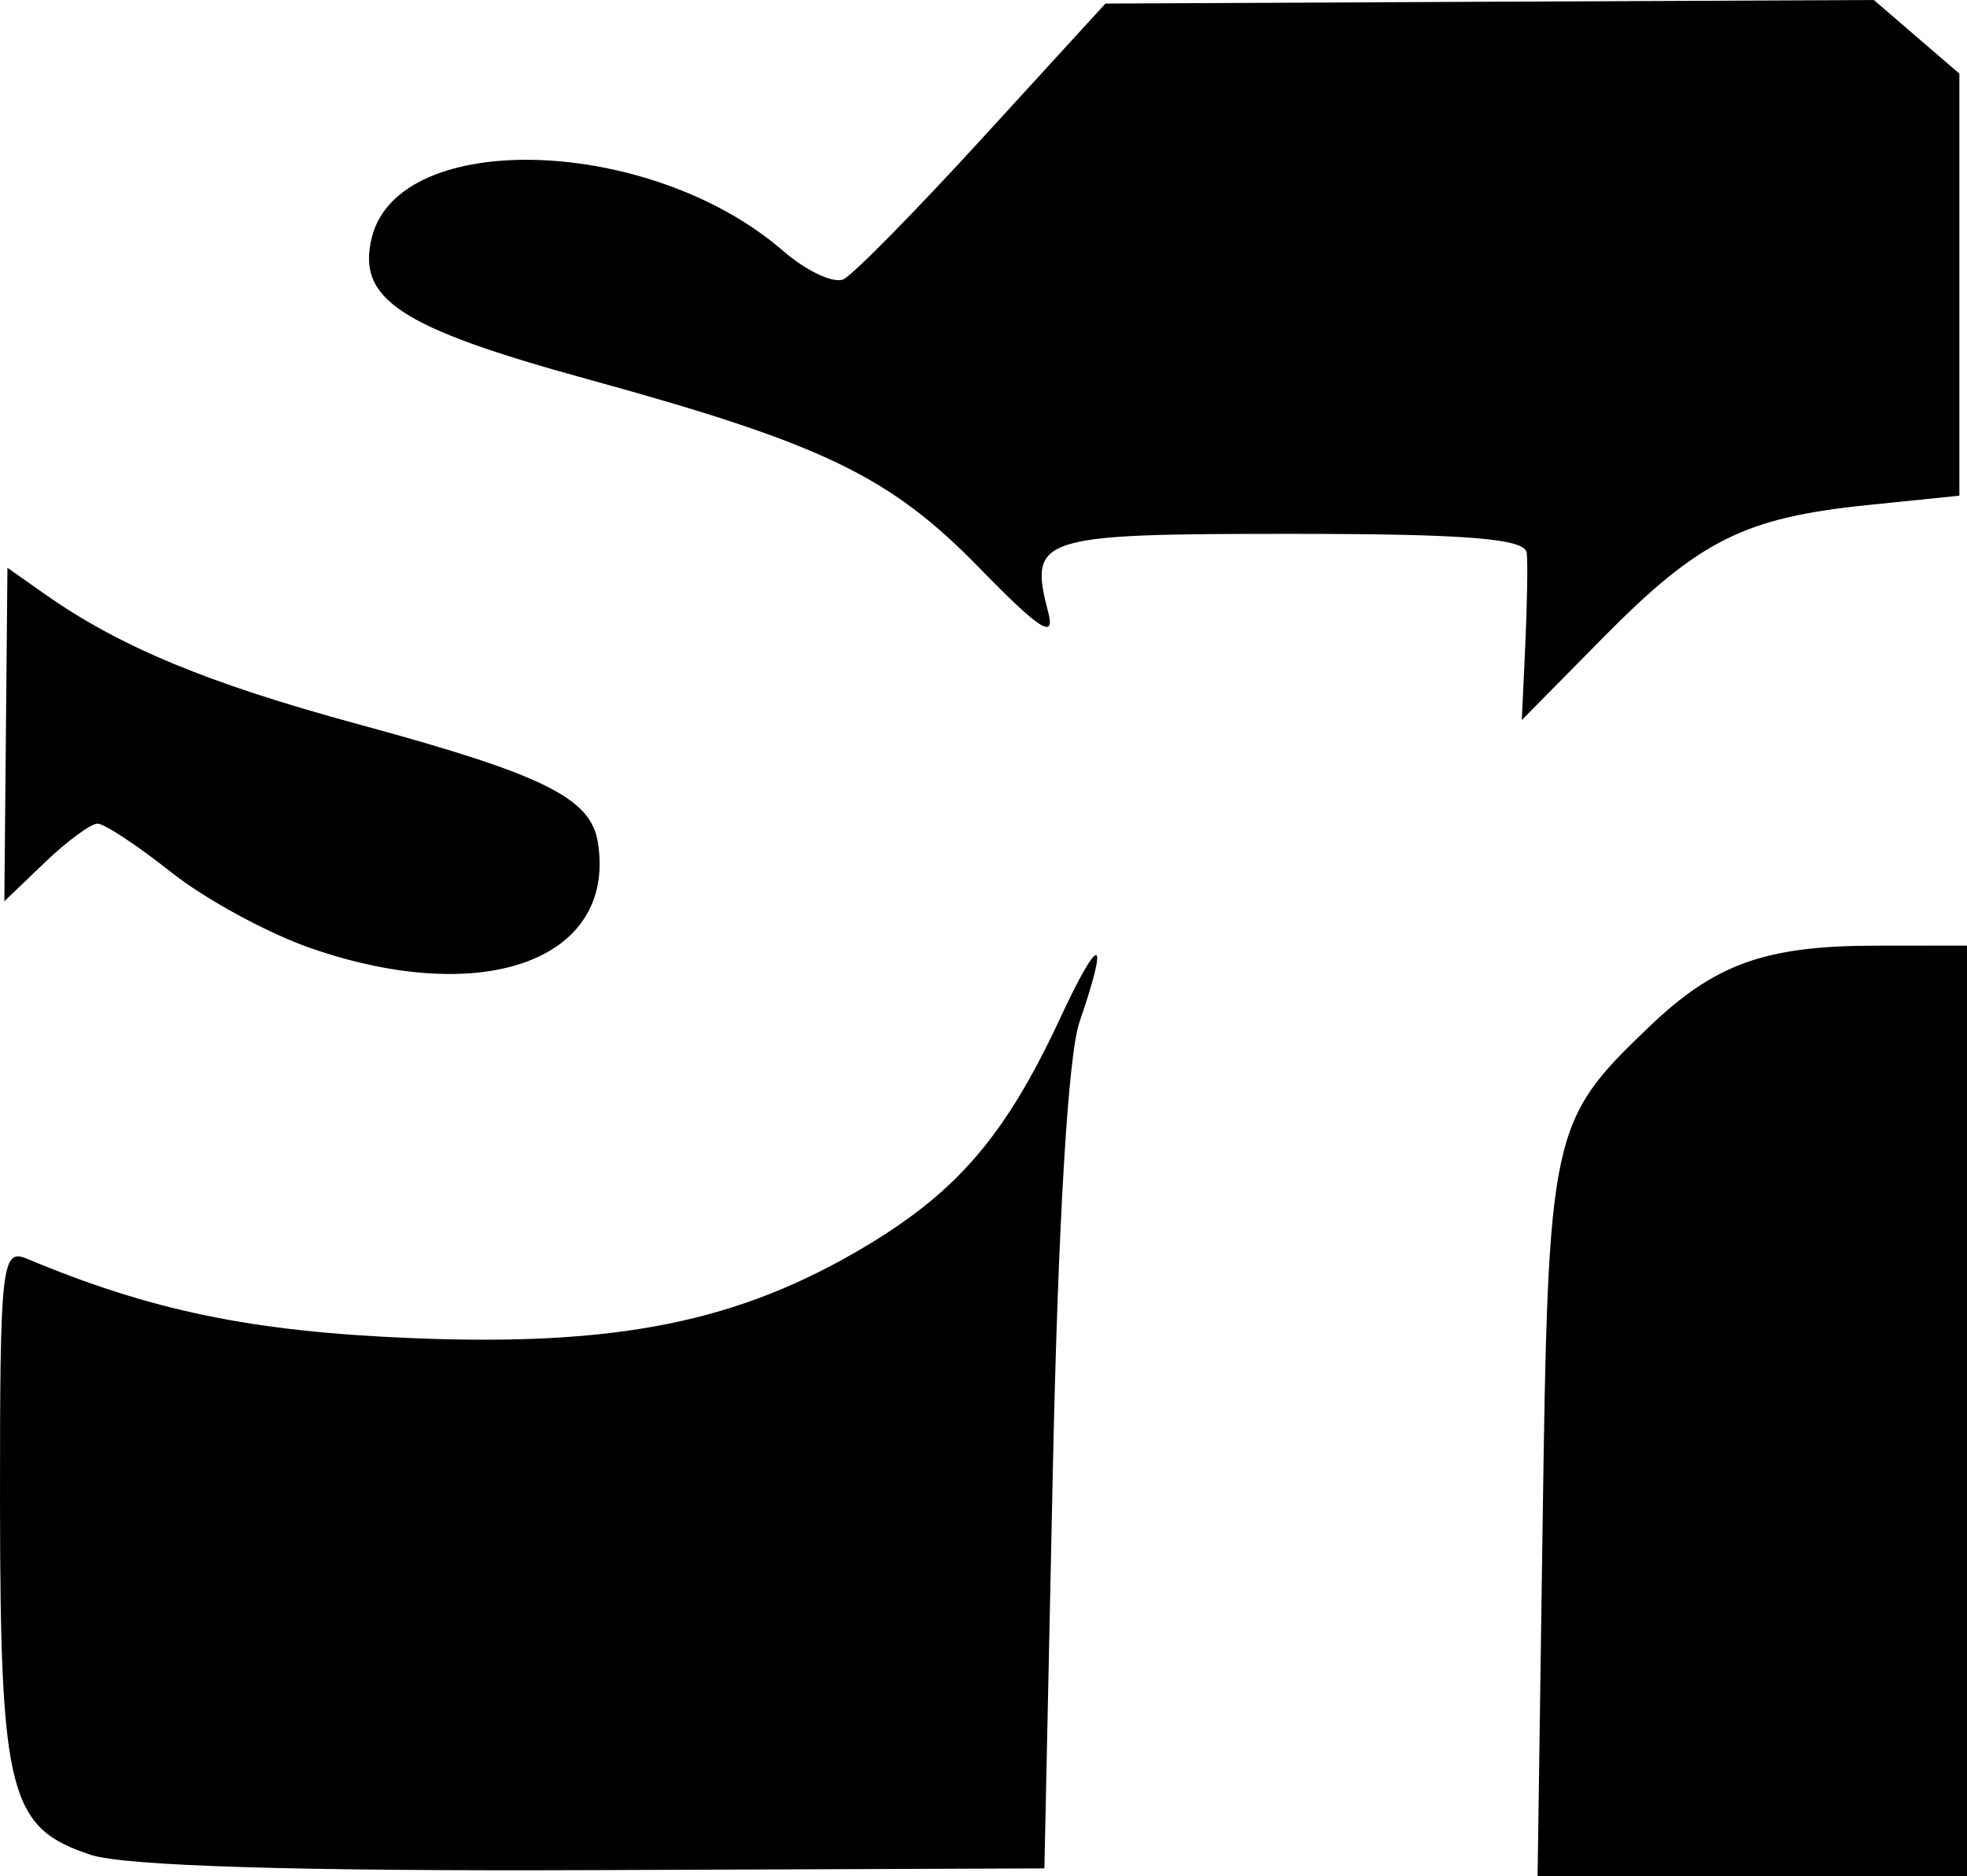 <svg xmlns="http://www.w3.org/2000/svg" xml:space="preserve" width="128.985" height="123" viewBox="0 0 34.127 32.544"><path d="m100.359 81.608-6.666.03-6.666.032-2.117 2.314c-1.164 1.274-2.255 2.384-2.425 2.467-.17.083-.646-.14-1.058-.497-2.297-1.986-6.651-2.126-7.127-.23-.27 1.072.482 1.567 3.743 2.462 4.087 1.123 5.242 1.68 6.797 3.274 1.046 1.074 1.32 1.25 1.195.772-.342-1.31-.175-1.363 4.195-1.363 3.064 0 4.082.082 4.107.33.02.182.006.909-.026 1.615l-.06 1.285 1.414-1.433c1.665-1.686 2.449-2.078 4.59-2.297l1.588-.162v-7.322l-.742-.638zm-32.382 9.85-.027 2.893-.027 2.892.703-.674c.386-.37.798-.673.915-.673.117 0 .694.381 1.283.848.589.466 1.678 1.058 2.42 1.314 3.008 1.04 5.3.196 4.977-1.835-.123-.775-.938-1.177-4.163-2.053-2.603-.707-4.122-1.337-5.42-2.247zm32.429 6.555c-1.925 0-2.798.31-3.943 1.405-1.717 1.641-1.754 1.814-1.85 8.583l-.088 6.151H101.976v-16.14zm-13.541.165c-.063-.012-.278.352-.624 1.095-.94 2.018-1.772 2.995-3.363 3.948-2.203 1.32-4.314 1.747-7.89 1.6-2.772-.114-4.513-.473-6.68-1.38-.43-.18-.463.12-.46 4.267.005 5.014.161 5.616 1.579 6.078.594.193 3.604.285 8.724.264l7.817-.03.146-6.88c.09-4.288.264-7.227.463-7.803.261-.76.35-1.147.288-1.16z" style="fill:#000;stroke-width:.265" transform="translate(-67.848 -81.608)"/></svg>